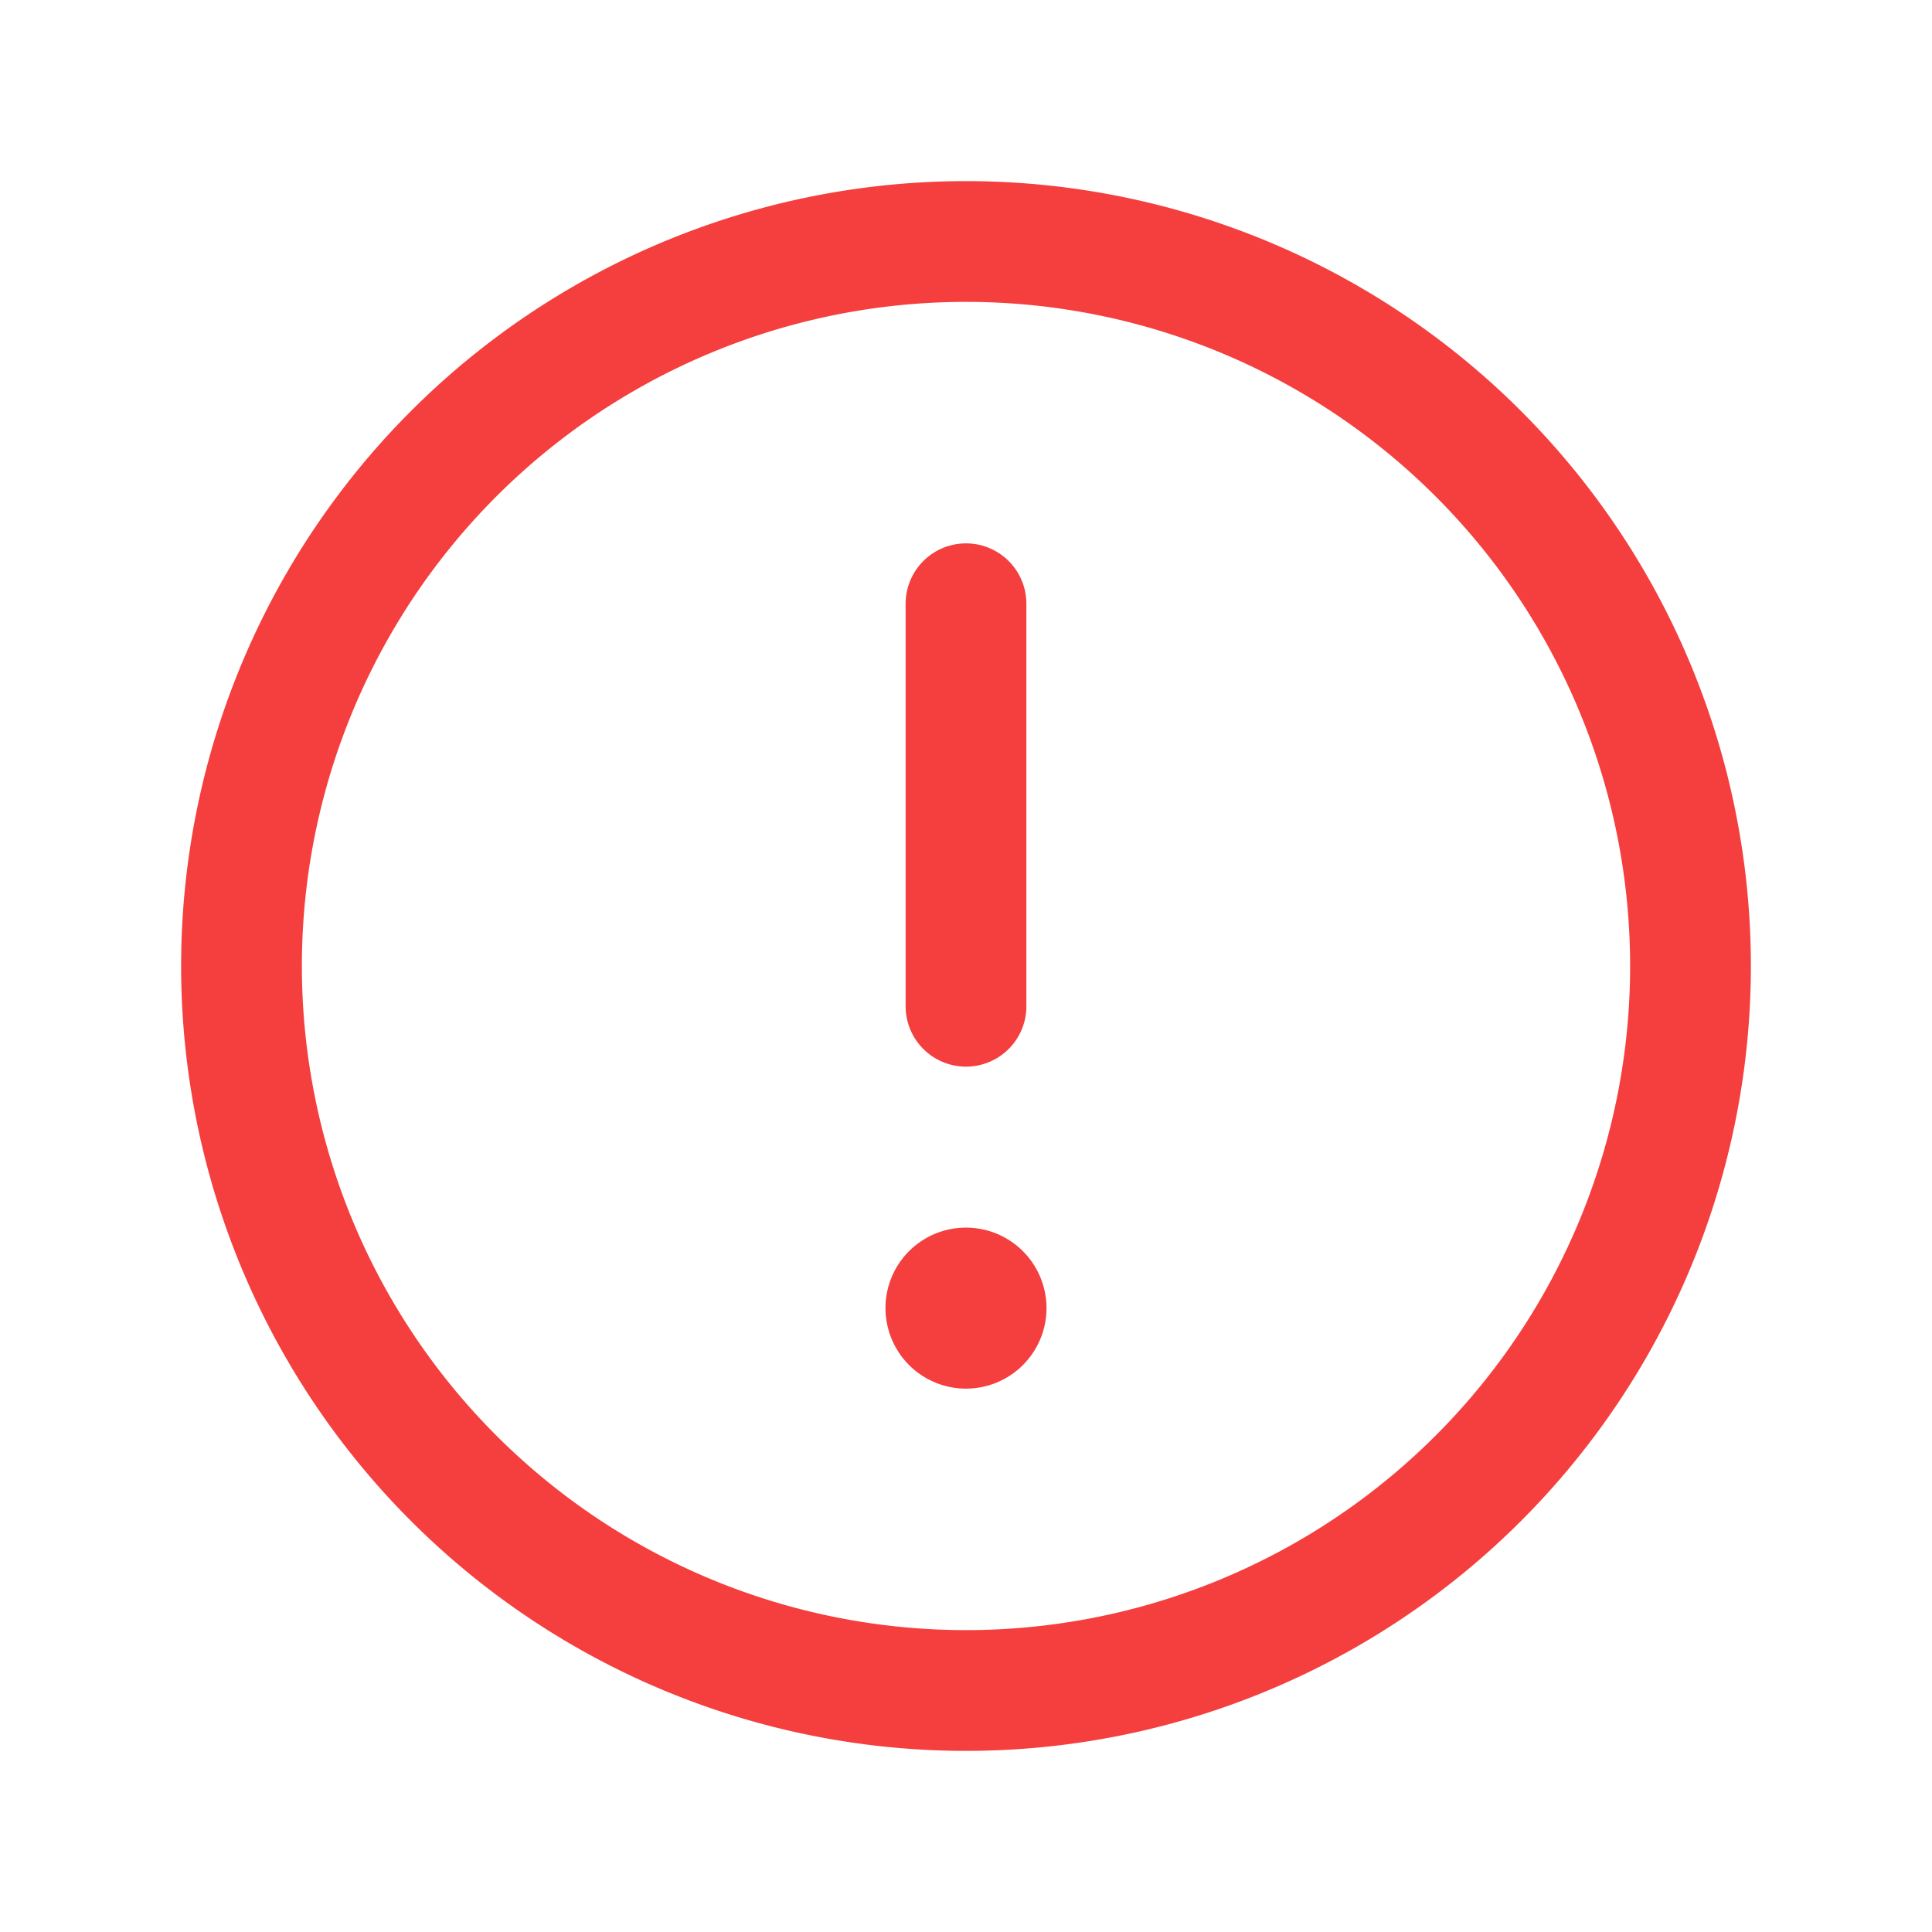 <svg xmlns="http://www.w3.org/2000/svg" width="24" height="24" fill="none" stroke="#f53e3e" stroke-width="1.5" stroke-linejoin="round"><path d="M12 3h0a9 9 0 0 1 9 9h0a9 9 0 0 1-9 9h0a9 9 0 0 1-9-9h0a9 9 0 0 1 9-9z"/><path d="M12 12.5v-5m-.001 8.5c-.138 0-.25.112-.249.25a.25.25 0 1 0 .249-.25" stroke-linecap="round"/></svg>